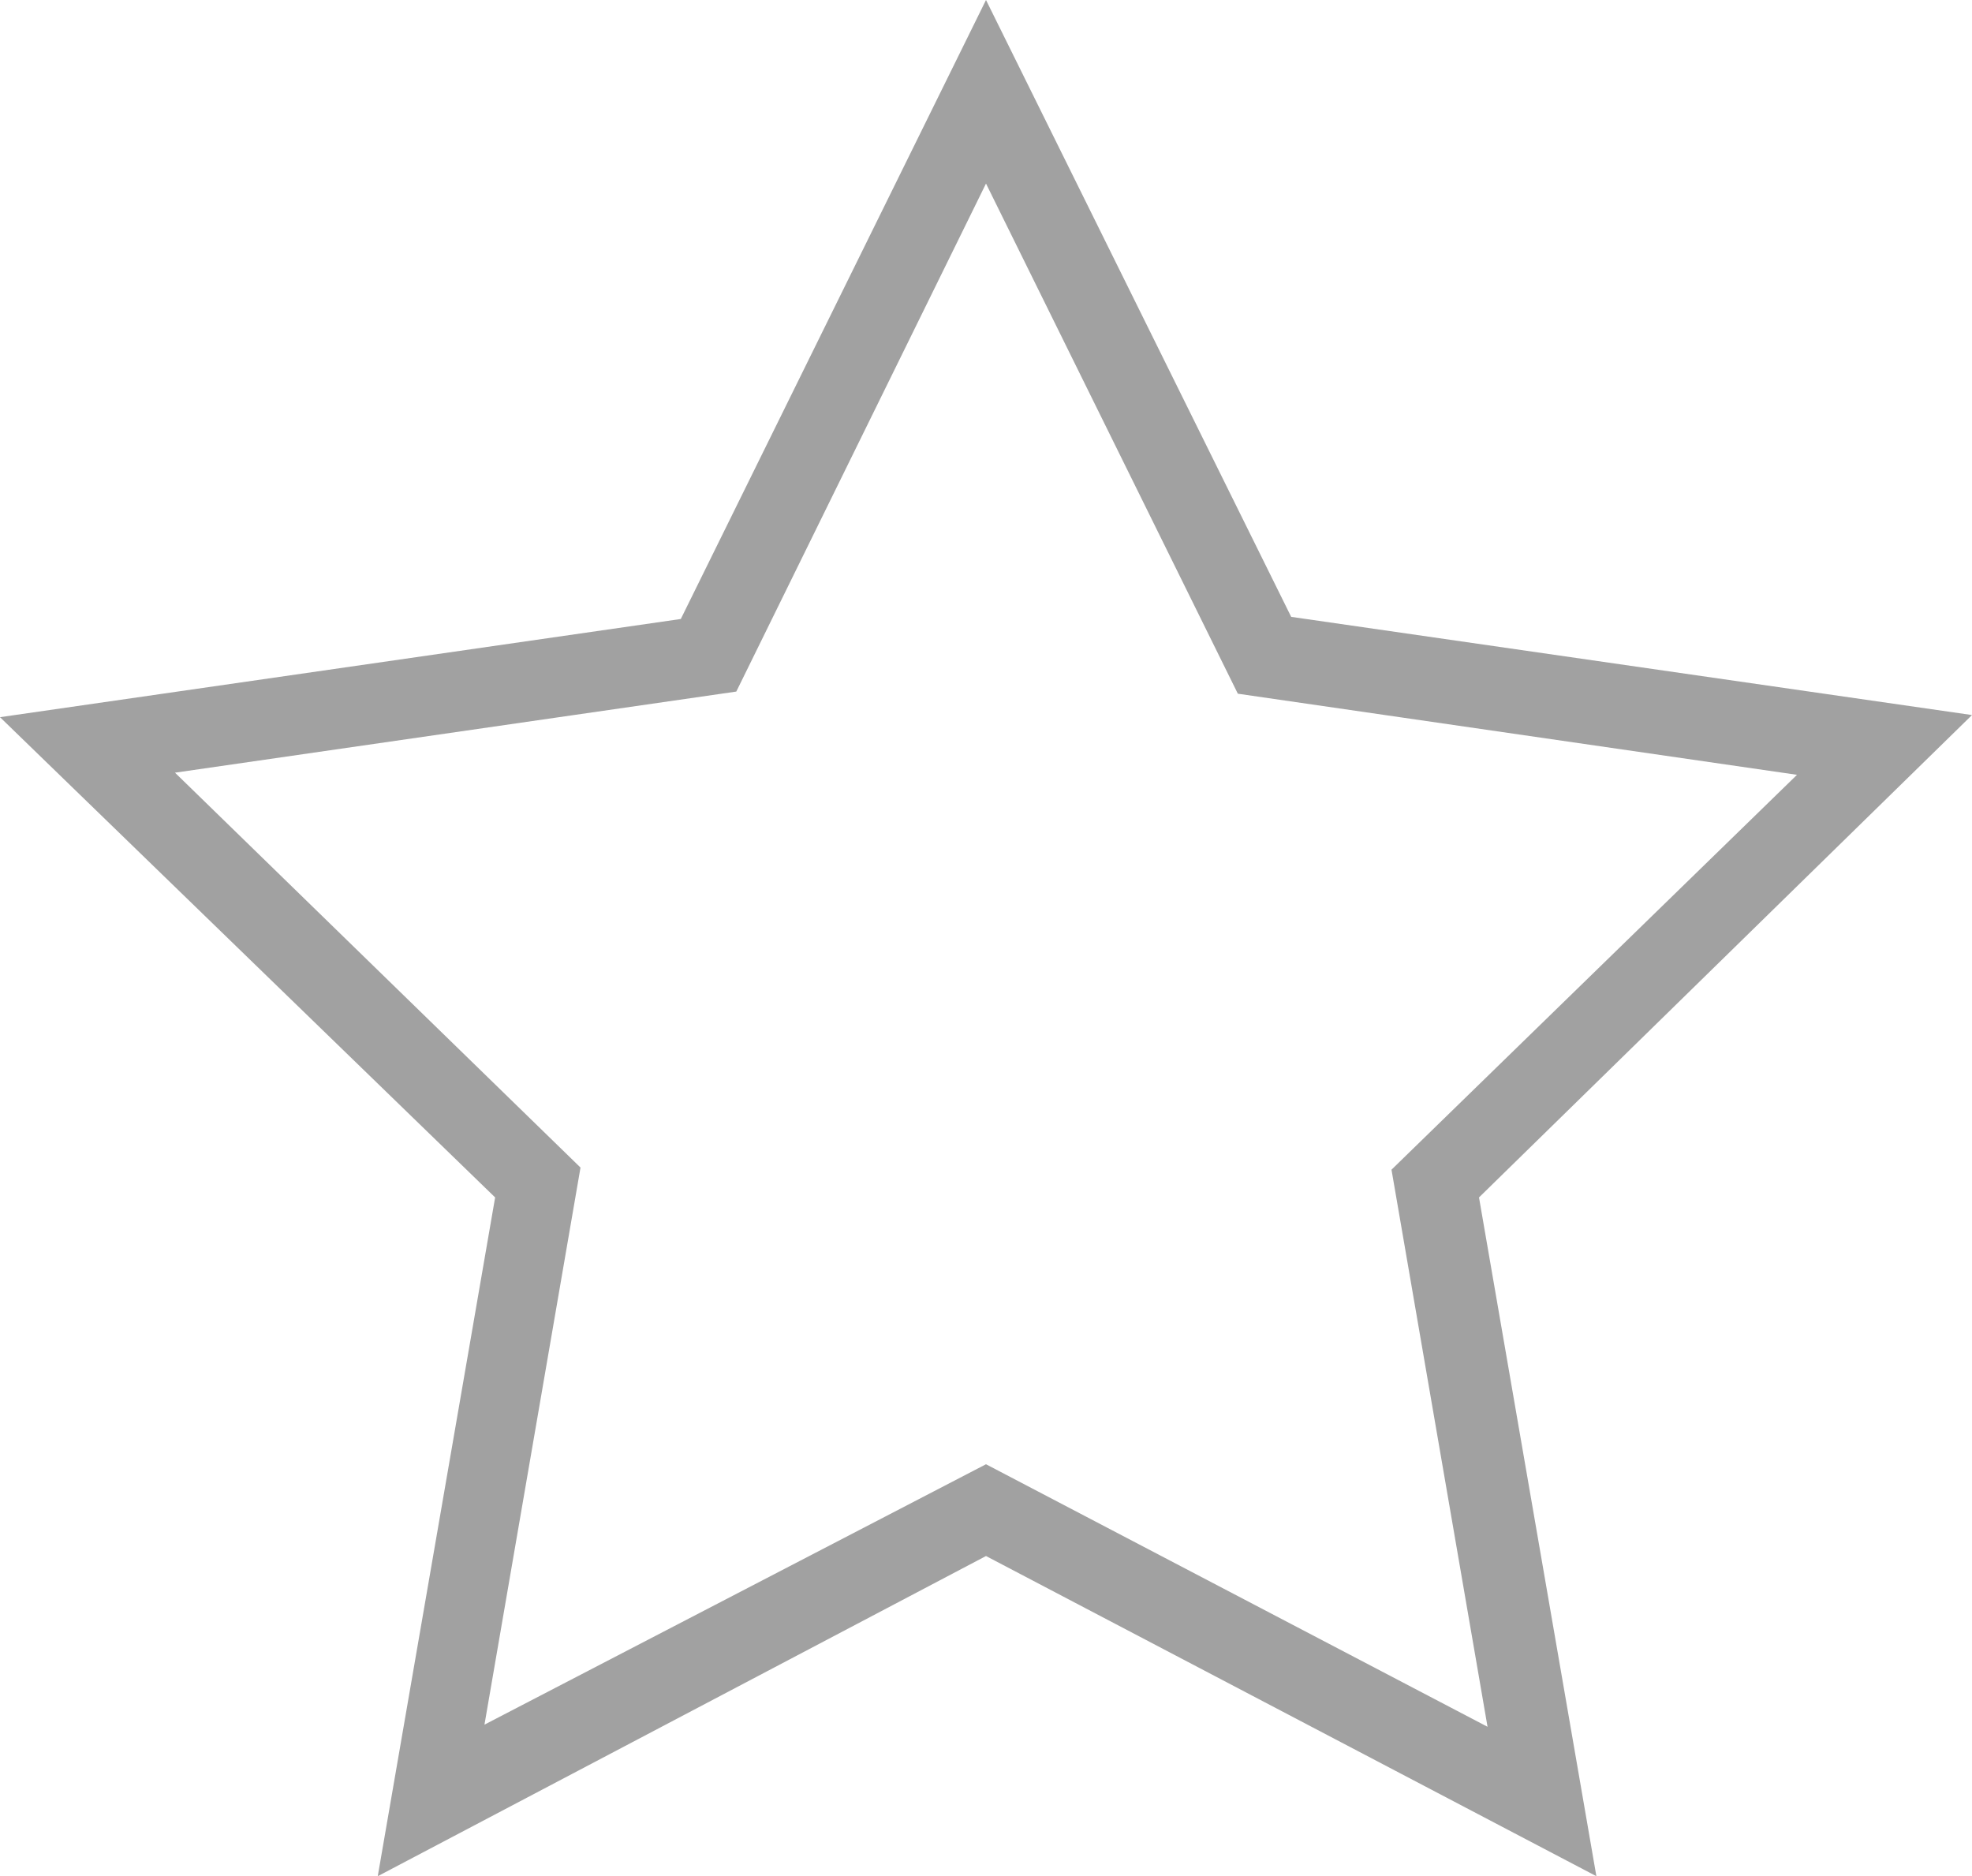 <?xml version="1.0" encoding="utf-8"?>
<!-- Generator: Adobe Illustrator 21.0.2, SVG Export Plug-In . SVG Version: 6.00 Build 0)  -->
<svg version="1.1" id="Layer_3" xmlns="http://www.w3.org/2000/svg" xmlns:xlink="http://www.w3.org/1999/xlink" x="0px" y="0px"
	 viewBox="0 0 92.4 87.9" style="enable-background:new 0 0 92.4 87.9;" xml:space="preserve">
<style type="text/css">
	.st0{fill:#A1A1A1;}
</style>
<g>
	<g>
		<path class="st0" d="M17.7,87.9l5.5-31.8L0,33.6l31.9-4.6L46.2,0l14.3,28.9l31.9,4.6L69.3,56.1l5.5,31.8l-28.6-15L17.7,87.9z
			 M46.2,68.6l23.5,12.3l-4.5-26.1l19-18.5l-26.2-3.8L46.2,8.6L34.5,32.4L8.2,36.2l19,18.5l-4.5,26.1L46.2,68.6z"/>
	</g>
</g>
</svg>
